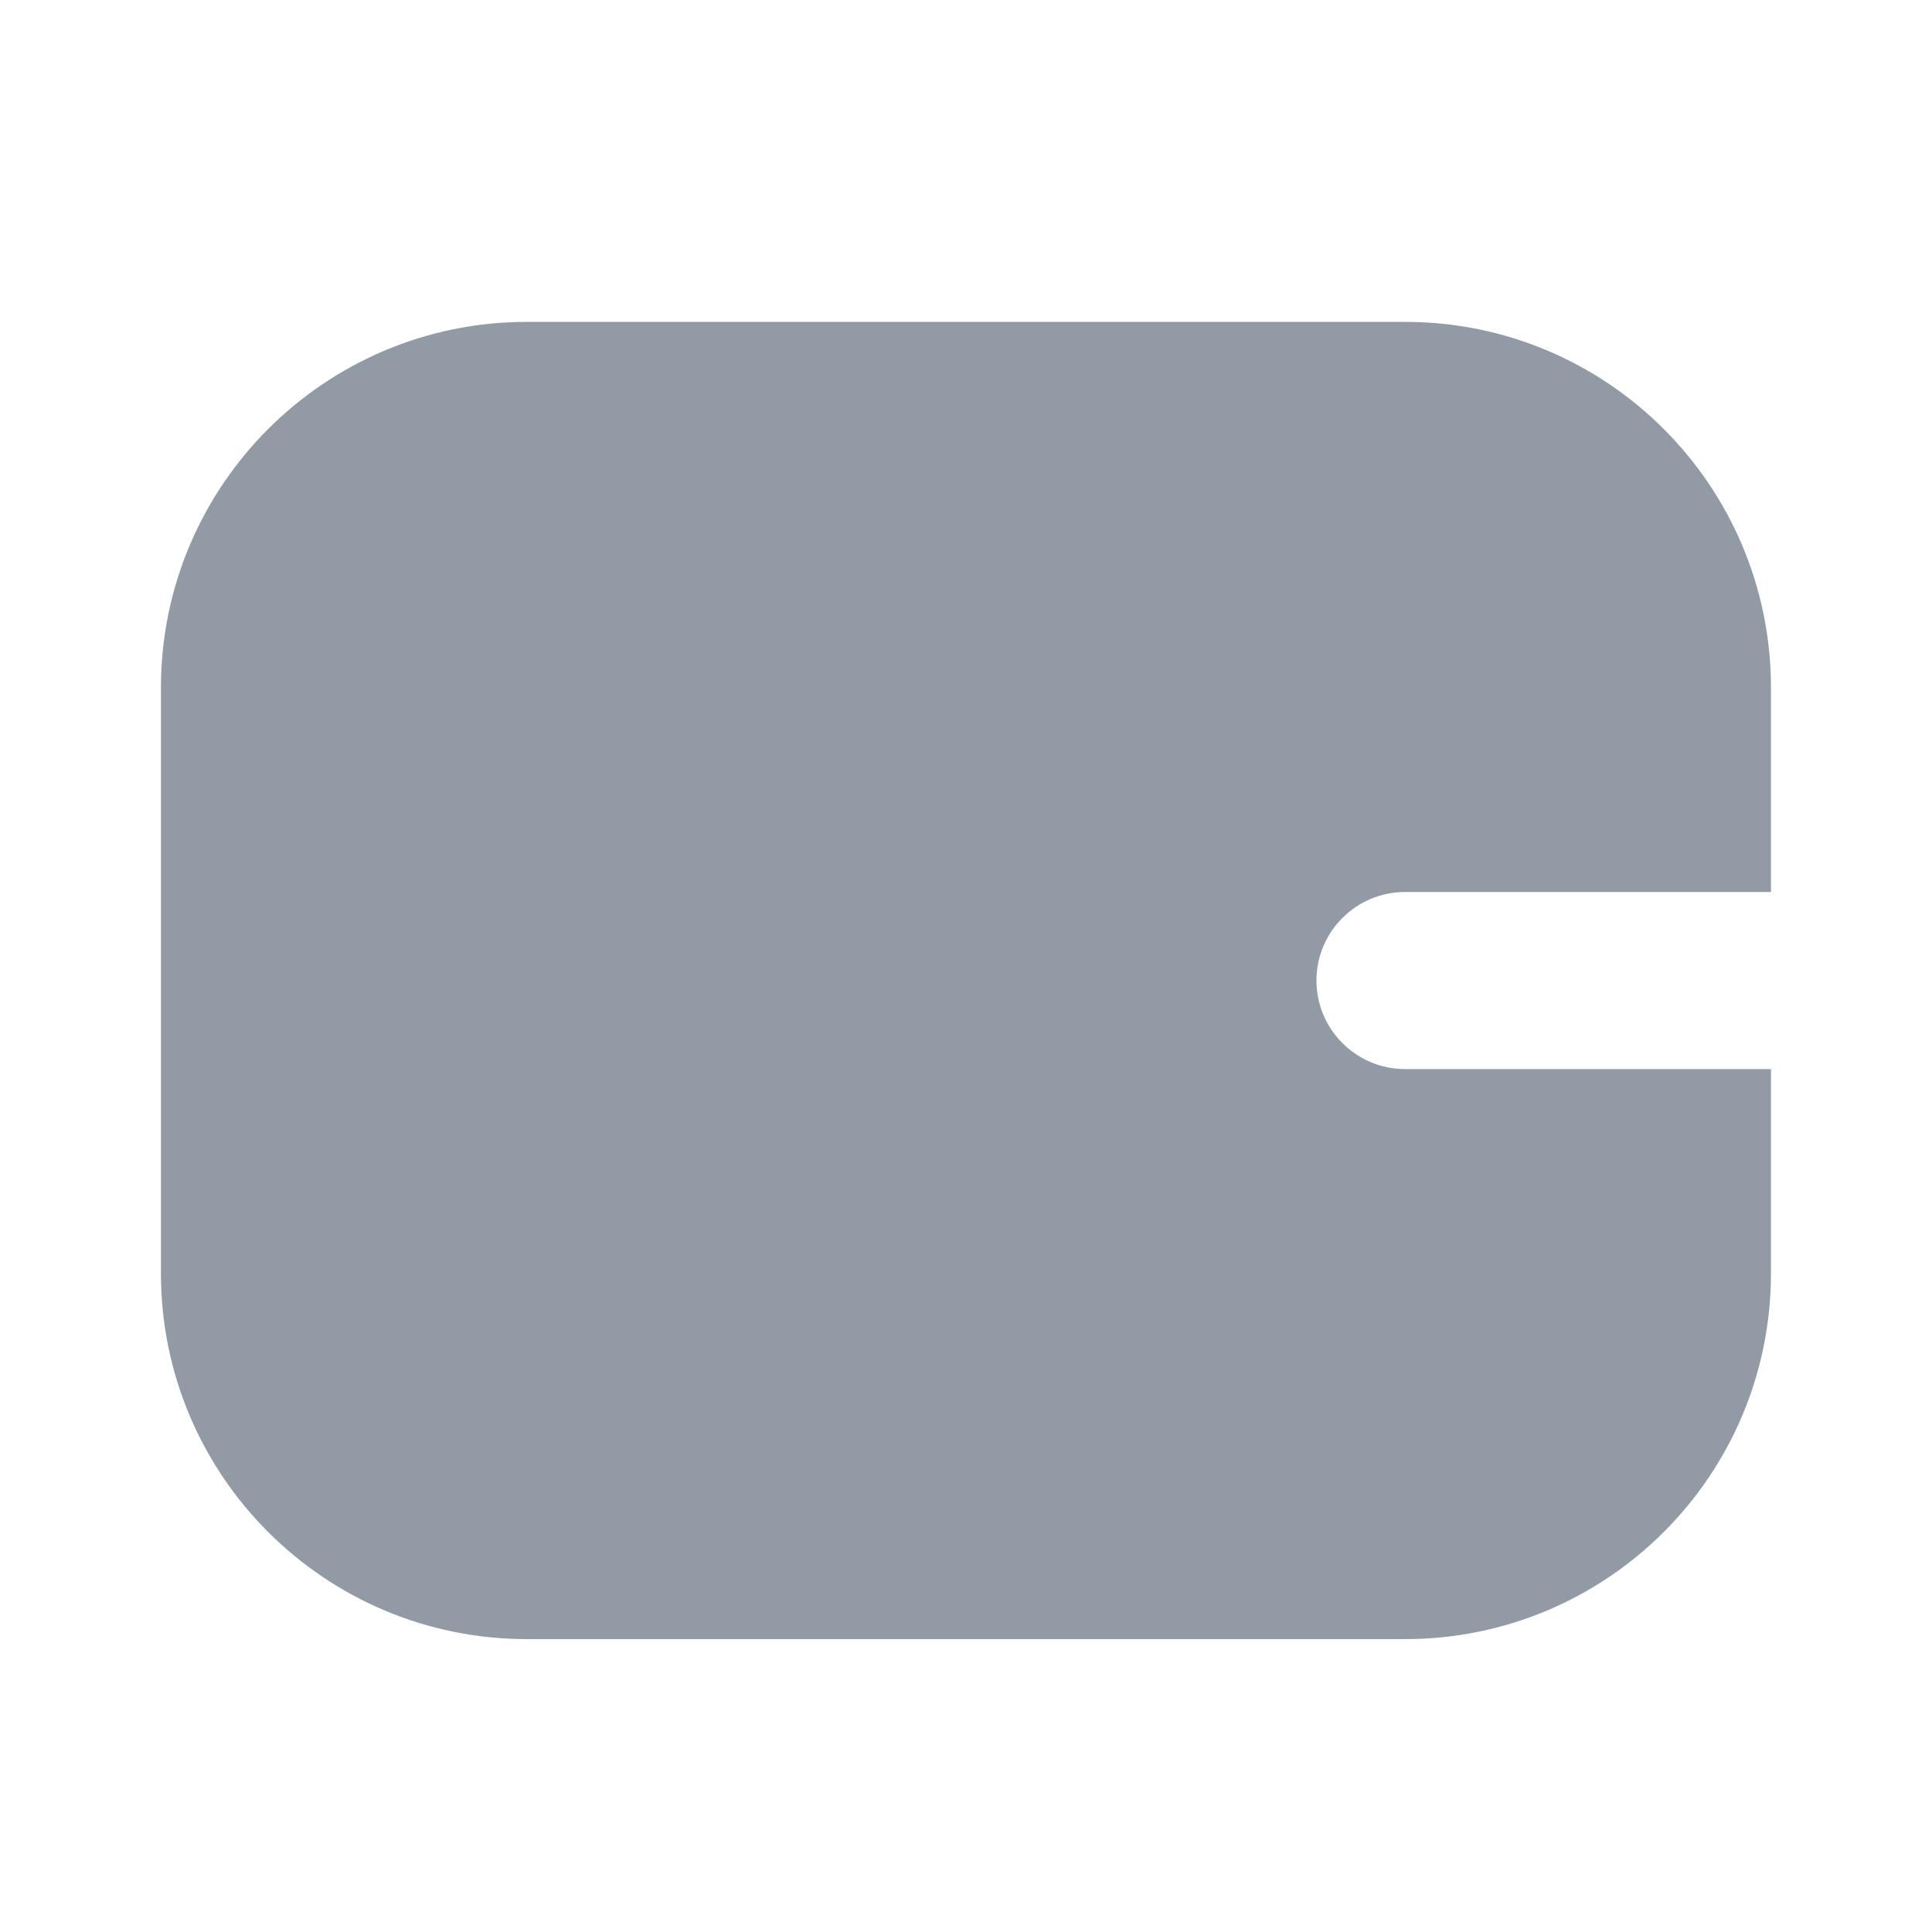 <svg width="20" height="20" viewBox="0 0 20 20" fill="none" xmlns="http://www.w3.org/2000/svg">
<path fill-rule="evenodd" clip-rule="evenodd" d="M18.333 13.181C18.333 15.273 16.637 16.968 14.545 16.968H5.454C3.362 16.968 1.666 15.273 1.666 13.181V7.12C1.666 5.028 3.362 3.332 5.454 3.332H14.545C16.637 3.332 18.333 5.028 18.333 7.12V13.181ZM18.333 11.067V9.234H14.545C14.039 9.234 13.628 9.644 13.628 10.15C13.628 10.656 14.039 11.067 14.545 11.067H18.333Z" fill="#929BA5"/>
</svg>

